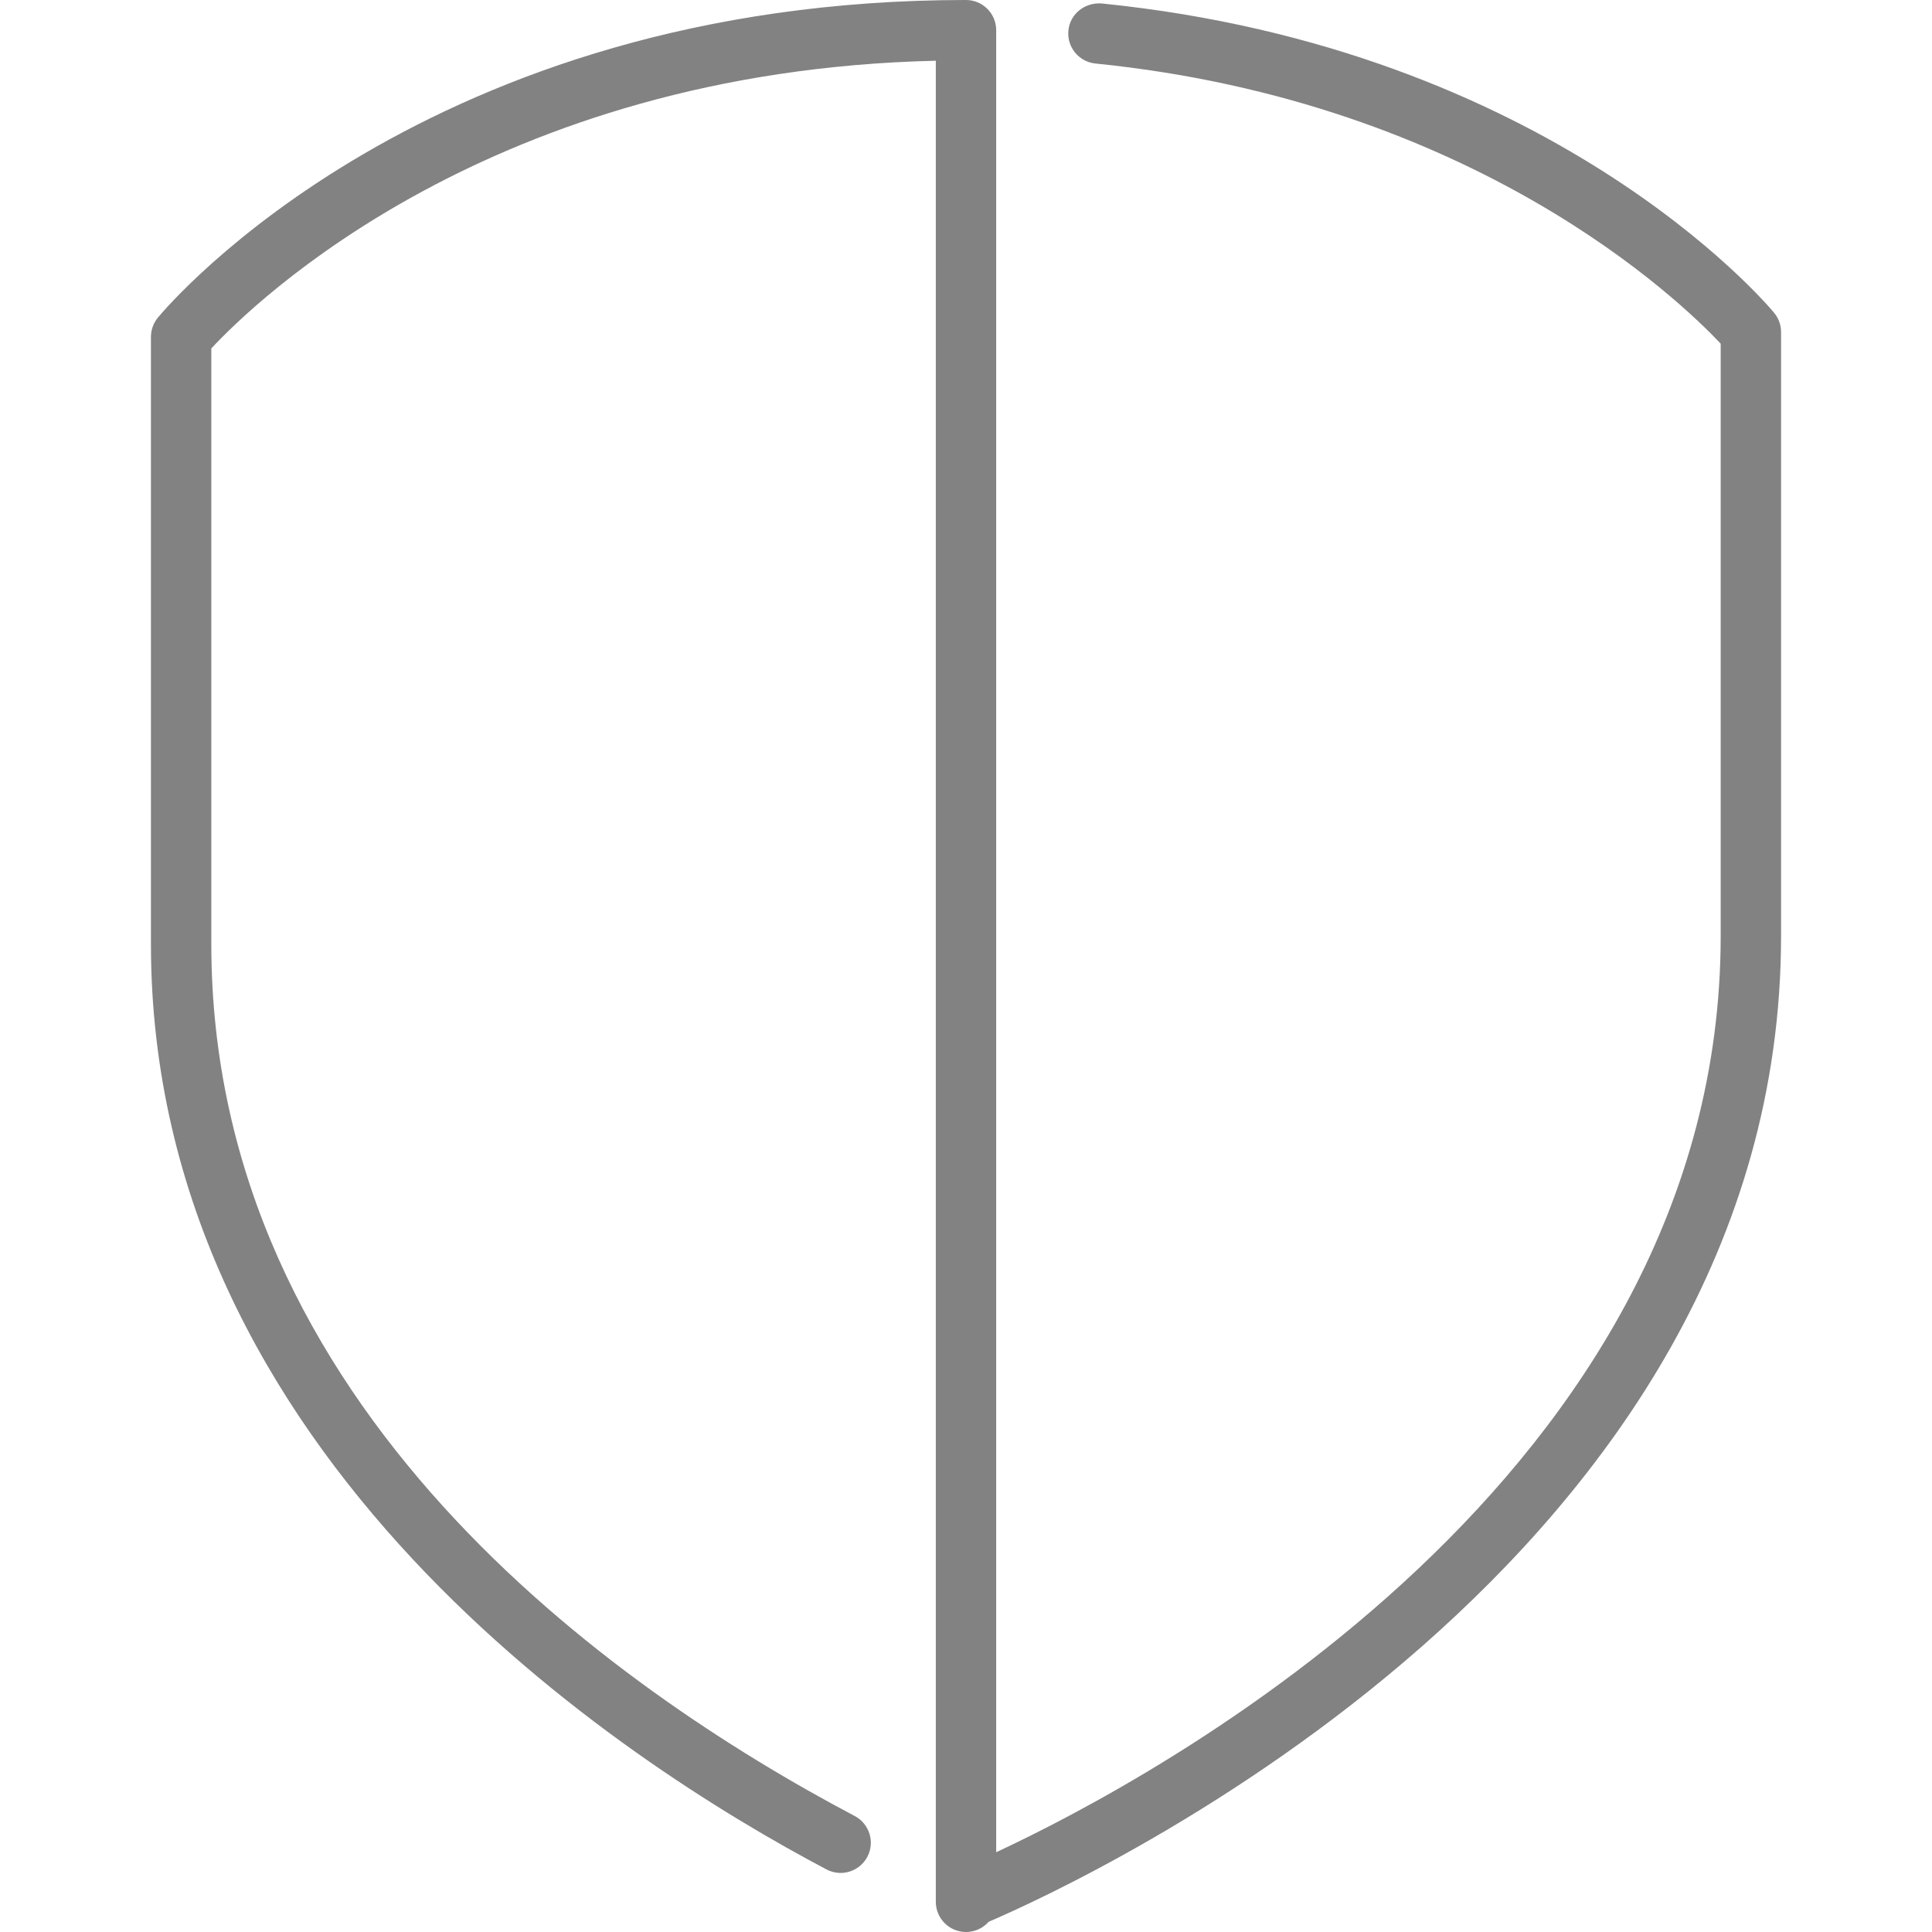 <?xml version="1.0" encoding="utf-8"?>

<!DOCTYPE svg PUBLIC "-//W3C//DTD SVG 1.1//EN" "http://www.w3.org/Graphics/SVG/1.1/DTD/svg11.dtd">
<!-- Uploaded to: SVG Repo, www.svgrepo.com, Generator: SVG Repo Mixer Tools -->
<svg version="1.1" id="Layer_1" xmlns="http://www.w3.org/2000/svg" xmlns:xlink="http://www.w3.org/1999/xlink" 
	 width="800px" height="800px" viewBox="0 0 27 32" enable-background="new 0 0 27 32" xml:space="preserve">
<g>
	<path fill="#828282" d="M13.5,0C4.563,0,0.292,5.047,0.114,5.262C0.041,5.352,0,5.464,0,5.581v10.054
		c0,8.504,7.826,13.553,11.19,15.329c0.244,0.129,0.546,0.035,0.676-0.209c0.129-0.244,0.035-0.547-0.209-0.676
		C7.677,27.978,1,23.308,1,15.634V5.771c0.702-0.755,4.632-4.597,12-4.765V31.5c0,0.276,0.224,0.5,0.5,0.5
		c0.149,0,0.283-0.065,0.375-0.169C15.512,31.127,27,25.816,27,15.5v-10c0-0.117-0.041-0.23-0.115-0.319
		c-0.148-0.179-3.714-4.375-11.141-5.124c-0.275-0.019-0.521,0.173-0.548,0.447c-0.028,0.275,0.173,0.52,0.447,0.548
		C21.93,1.686,25.346,4.997,26,5.692V15.5c0,8.952-9.363,13.949-12,15.179V0.5C14,0.224,13.776,0,13.5,0z"/>
</g>
</svg>